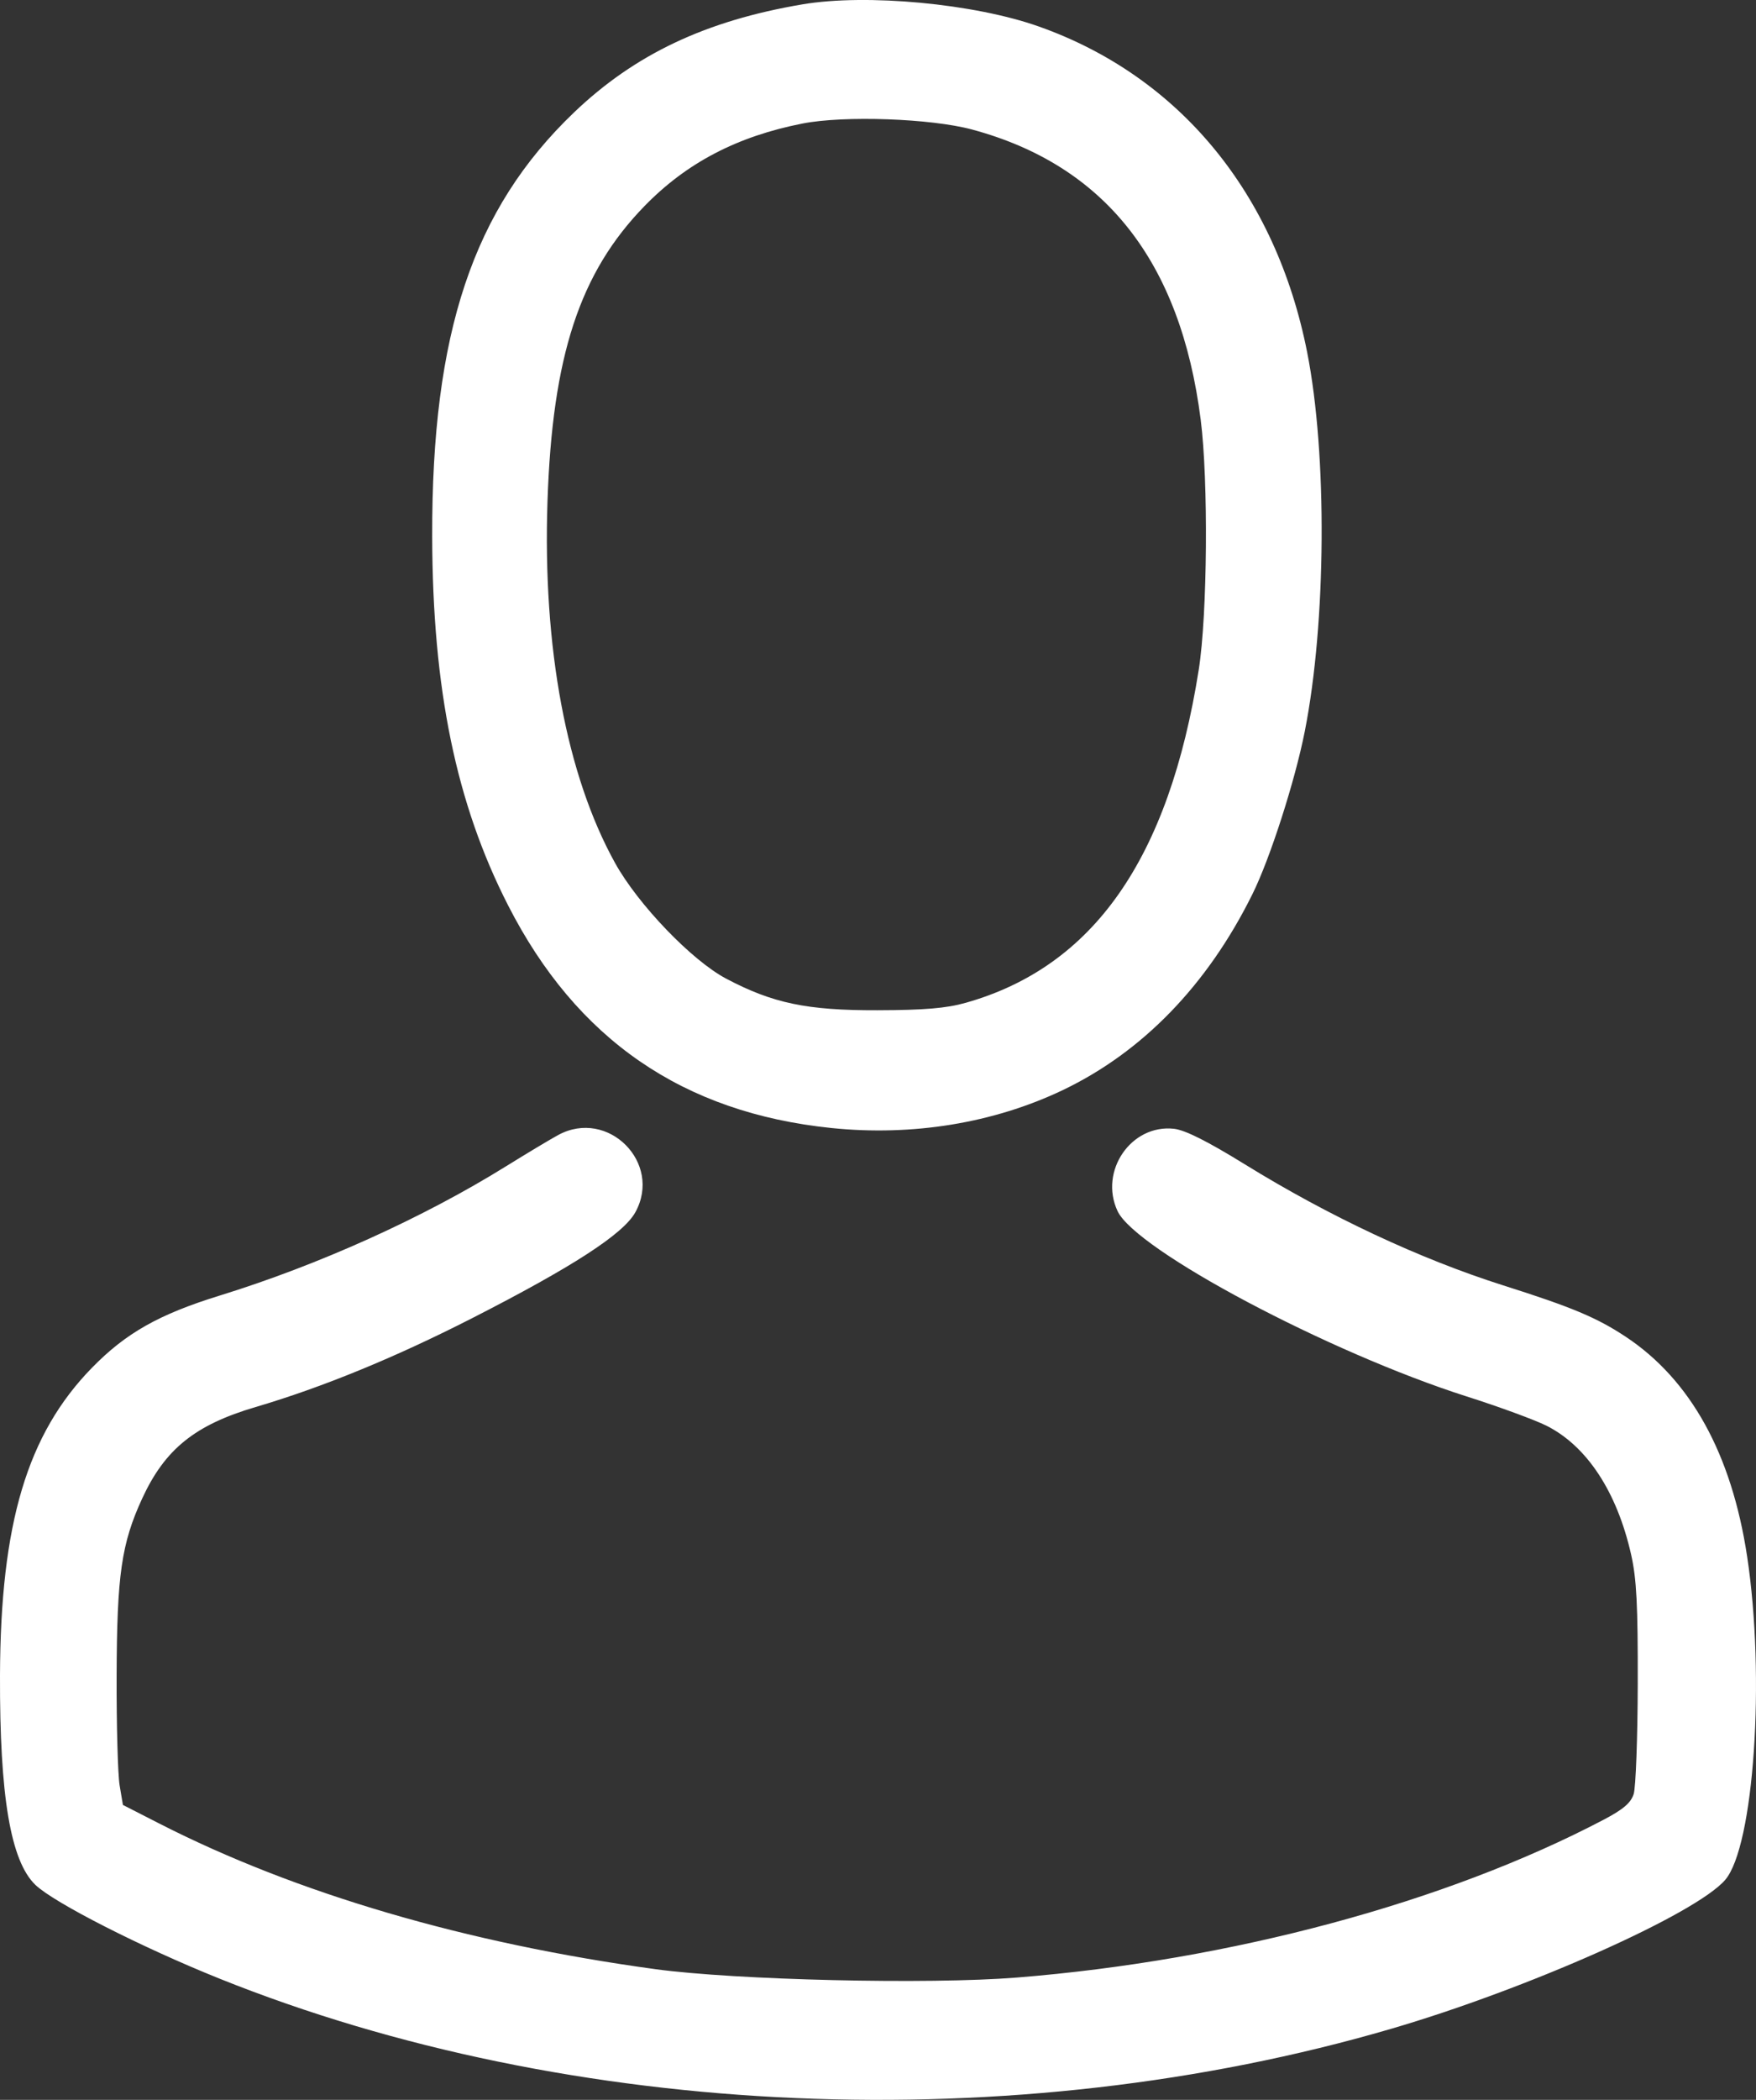 <svg width="41" height="49" viewBox="0 0 41 49" fill="none" xmlns="http://www.w3.org/2000/svg">
<rect x="0" y="0" width="41" height="49" fill="#333333" stroke="none"/>
<path fill-rule="evenodd" clip-rule="evenodd" d="M18.74 0.101C16.477 0.483 14.82 1.267 13.396 2.63C11.044 4.882 10.08 7.764 10.091 12.515C10.099 16.08 10.649 18.753 11.865 21.13C13.463 24.257 15.946 25.965 19.411 26.322C21.306 26.517 23.192 26.209 24.805 25.442C26.675 24.551 28.194 22.984 29.244 20.861C29.656 20.03 30.236 18.224 30.465 17.065C30.968 14.52 30.992 10.605 30.52 8.219C29.787 4.51 27.536 1.78 24.254 0.618C22.745 0.084 20.236 -0.151 18.74 0.101ZM22.699 3.023C25.797 3.859 27.563 6.099 28.034 9.789C28.216 11.214 28.192 14.341 27.989 15.628C27.291 20.043 25.529 22.56 22.545 23.401C22.094 23.528 21.581 23.571 20.483 23.574C18.843 23.579 18.038 23.41 16.952 22.835C16.152 22.412 14.898 21.106 14.362 20.14C13.227 18.093 12.669 15.11 12.783 11.7C12.897 8.304 13.536 6.361 15.05 4.807C16.034 3.797 17.214 3.182 18.74 2.882C19.711 2.692 21.74 2.764 22.699 3.023ZM13.034 26.485C12.854 26.582 12.304 26.912 11.812 27.217C9.871 28.422 7.439 29.519 5.12 30.235C3.71 30.671 2.937 31.108 2.146 31.918C0.636 33.464 0.012 35.549 0 39.096C-0.009 41.914 0.247 43.428 0.827 43.984C1.261 44.4 3.3 45.438 5.12 46.169C13.338 49.47 23.669 49.914 32.471 47.345C35.664 46.413 39.591 44.665 40.279 43.869C40.953 43.089 41.222 39.137 40.792 36.314C40.429 33.926 39.474 32.199 37.963 31.196C37.287 30.748 36.707 30.504 35.094 29.993C33.148 29.375 31.038 28.387 29.061 27.167C28.189 26.629 27.67 26.369 27.411 26.34C26.411 26.229 25.657 27.327 26.093 28.26C26.517 29.169 31.02 31.558 34.245 32.586C34.997 32.825 35.833 33.132 36.104 33.267C37.05 33.74 37.754 34.811 38.085 36.279C38.212 36.845 38.243 37.456 38.239 39.288C38.236 40.552 38.193 41.712 38.144 41.864C38.077 42.071 37.901 42.222 37.446 42.461C33.76 44.396 28.742 45.745 23.74 46.146C21.68 46.311 17.18 46.206 15.299 45.95C10.887 45.347 6.913 44.182 3.721 42.553L2.87 42.118L2.793 41.661C2.751 41.409 2.719 40.255 2.723 39.096C2.73 36.751 2.836 36.017 3.319 34.969C3.85 33.816 4.552 33.25 5.968 32.833C7.523 32.375 9.217 31.681 11.011 30.766C13.367 29.564 14.554 28.796 14.834 28.289C15.472 27.135 14.195 25.856 13.034 26.485Z" fill="white"/>
</svg>
